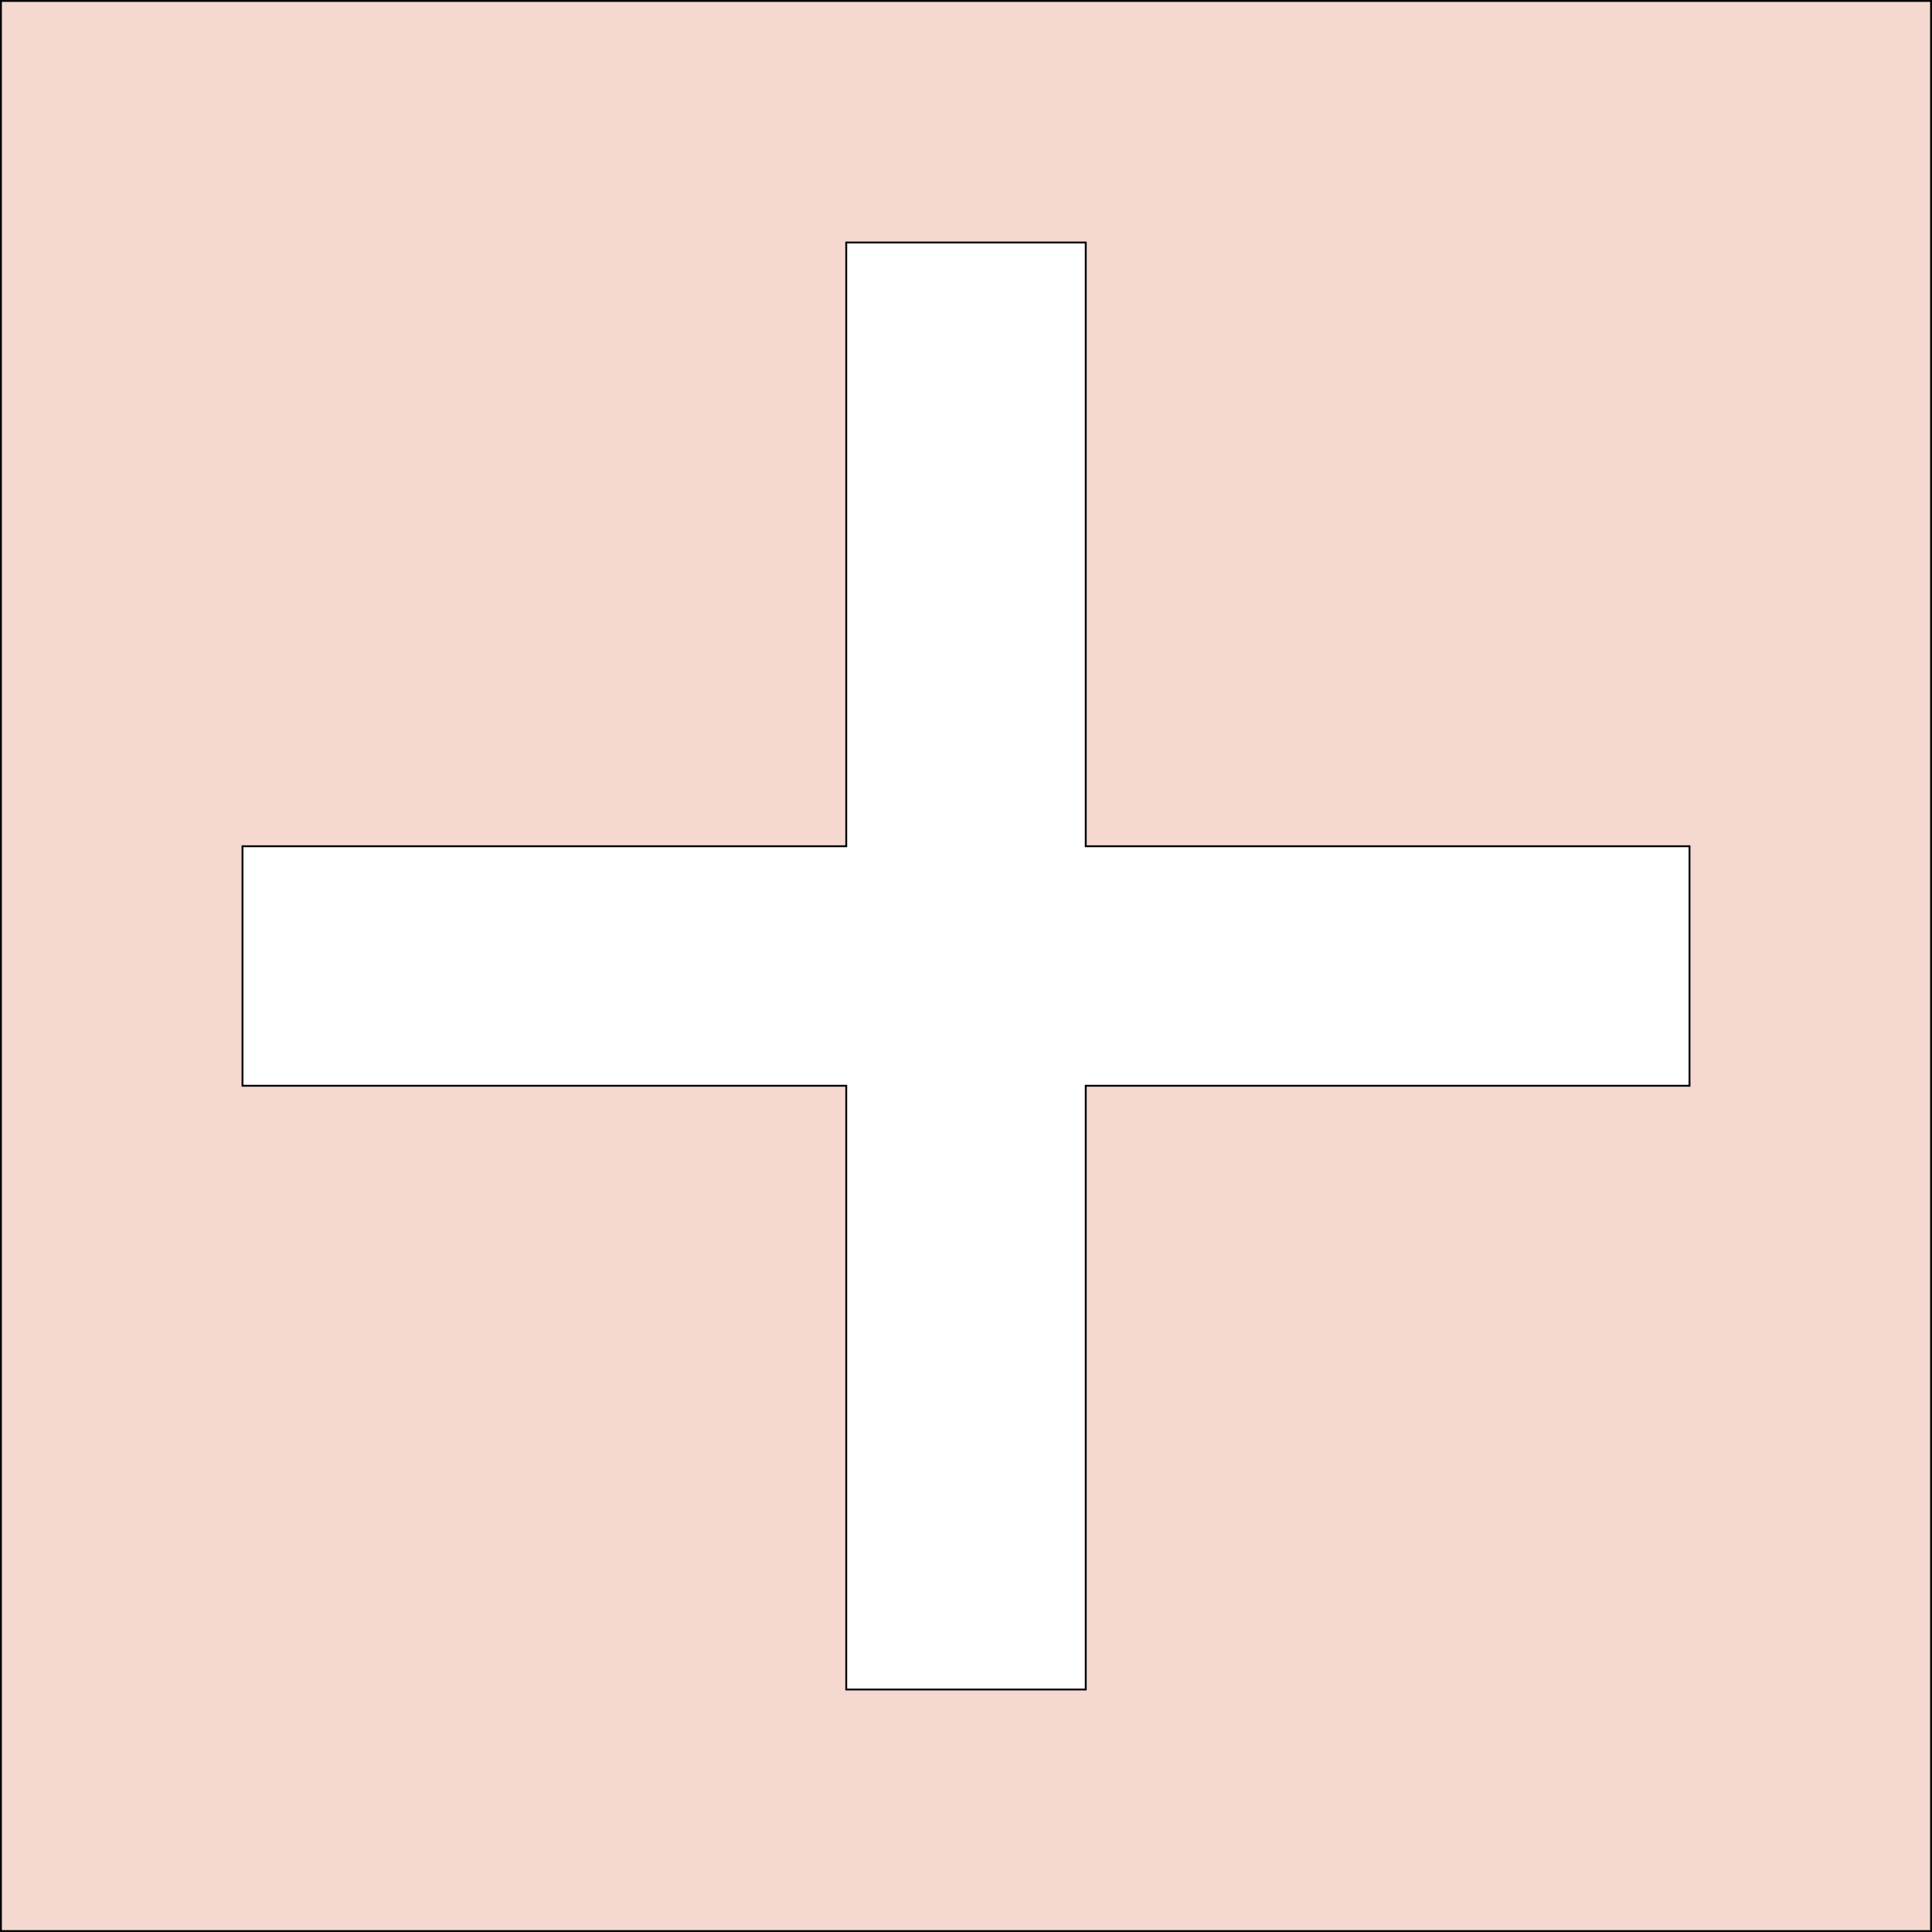 <?xml version="1.0" encoding="UTF-8" standalone="no"?>
<svg
   xmlns:osb="http://www.openswatchbook.org/uri/2009/osb"
   xmlns:dc="http://purl.org/dc/elements/1.1/"
   xmlns:cc="http://creativecommons.org/ns#"
   xmlns:rdf="http://www.w3.org/1999/02/22-rdf-syntax-ns#"
   xmlns:svg="http://www.w3.org/2000/svg"
   xmlns="http://www.w3.org/2000/svg"
   id="svg4562"
   xml:space="preserve"
   enable-background="new 0 0 1024.00 1024.00"
   viewBox="0 0 1024.00 1024.00"
   height="1024"
   width="1024"
   version="1.1"><defs
   id="defs4566"><linearGradient
     id="linearGradient5239"
     osb:paint="solid"><stop
       style="stop-color:#41e7d0;stop-opacity:1;"
       offset="0"
       id="stop5237" /></linearGradient></defs>
	
	
<path
   id="rect1397"
   d="M 0.496 0.496 L 0.496 1023.504 L 1023.504 1023.504 L 1023.504 0.496 L 0.496 0.496 z M 448.529 128.529 L 575.471 128.529 L 575.471 448.529 L 895.471 448.529 L 895.471 575.471 L 575.471 575.471 L 575.471 895.471 L 448.529 895.471 L 448.529 575.471 L 128.529 575.471 L 128.529 448.529 L 448.529 448.529 L 448.529 128.529 z "
   style="fill:#f5d9d0;fill-opacity:1;stroke:#000000;stroke-width:0.992;stroke-opacity:1" /></svg>
